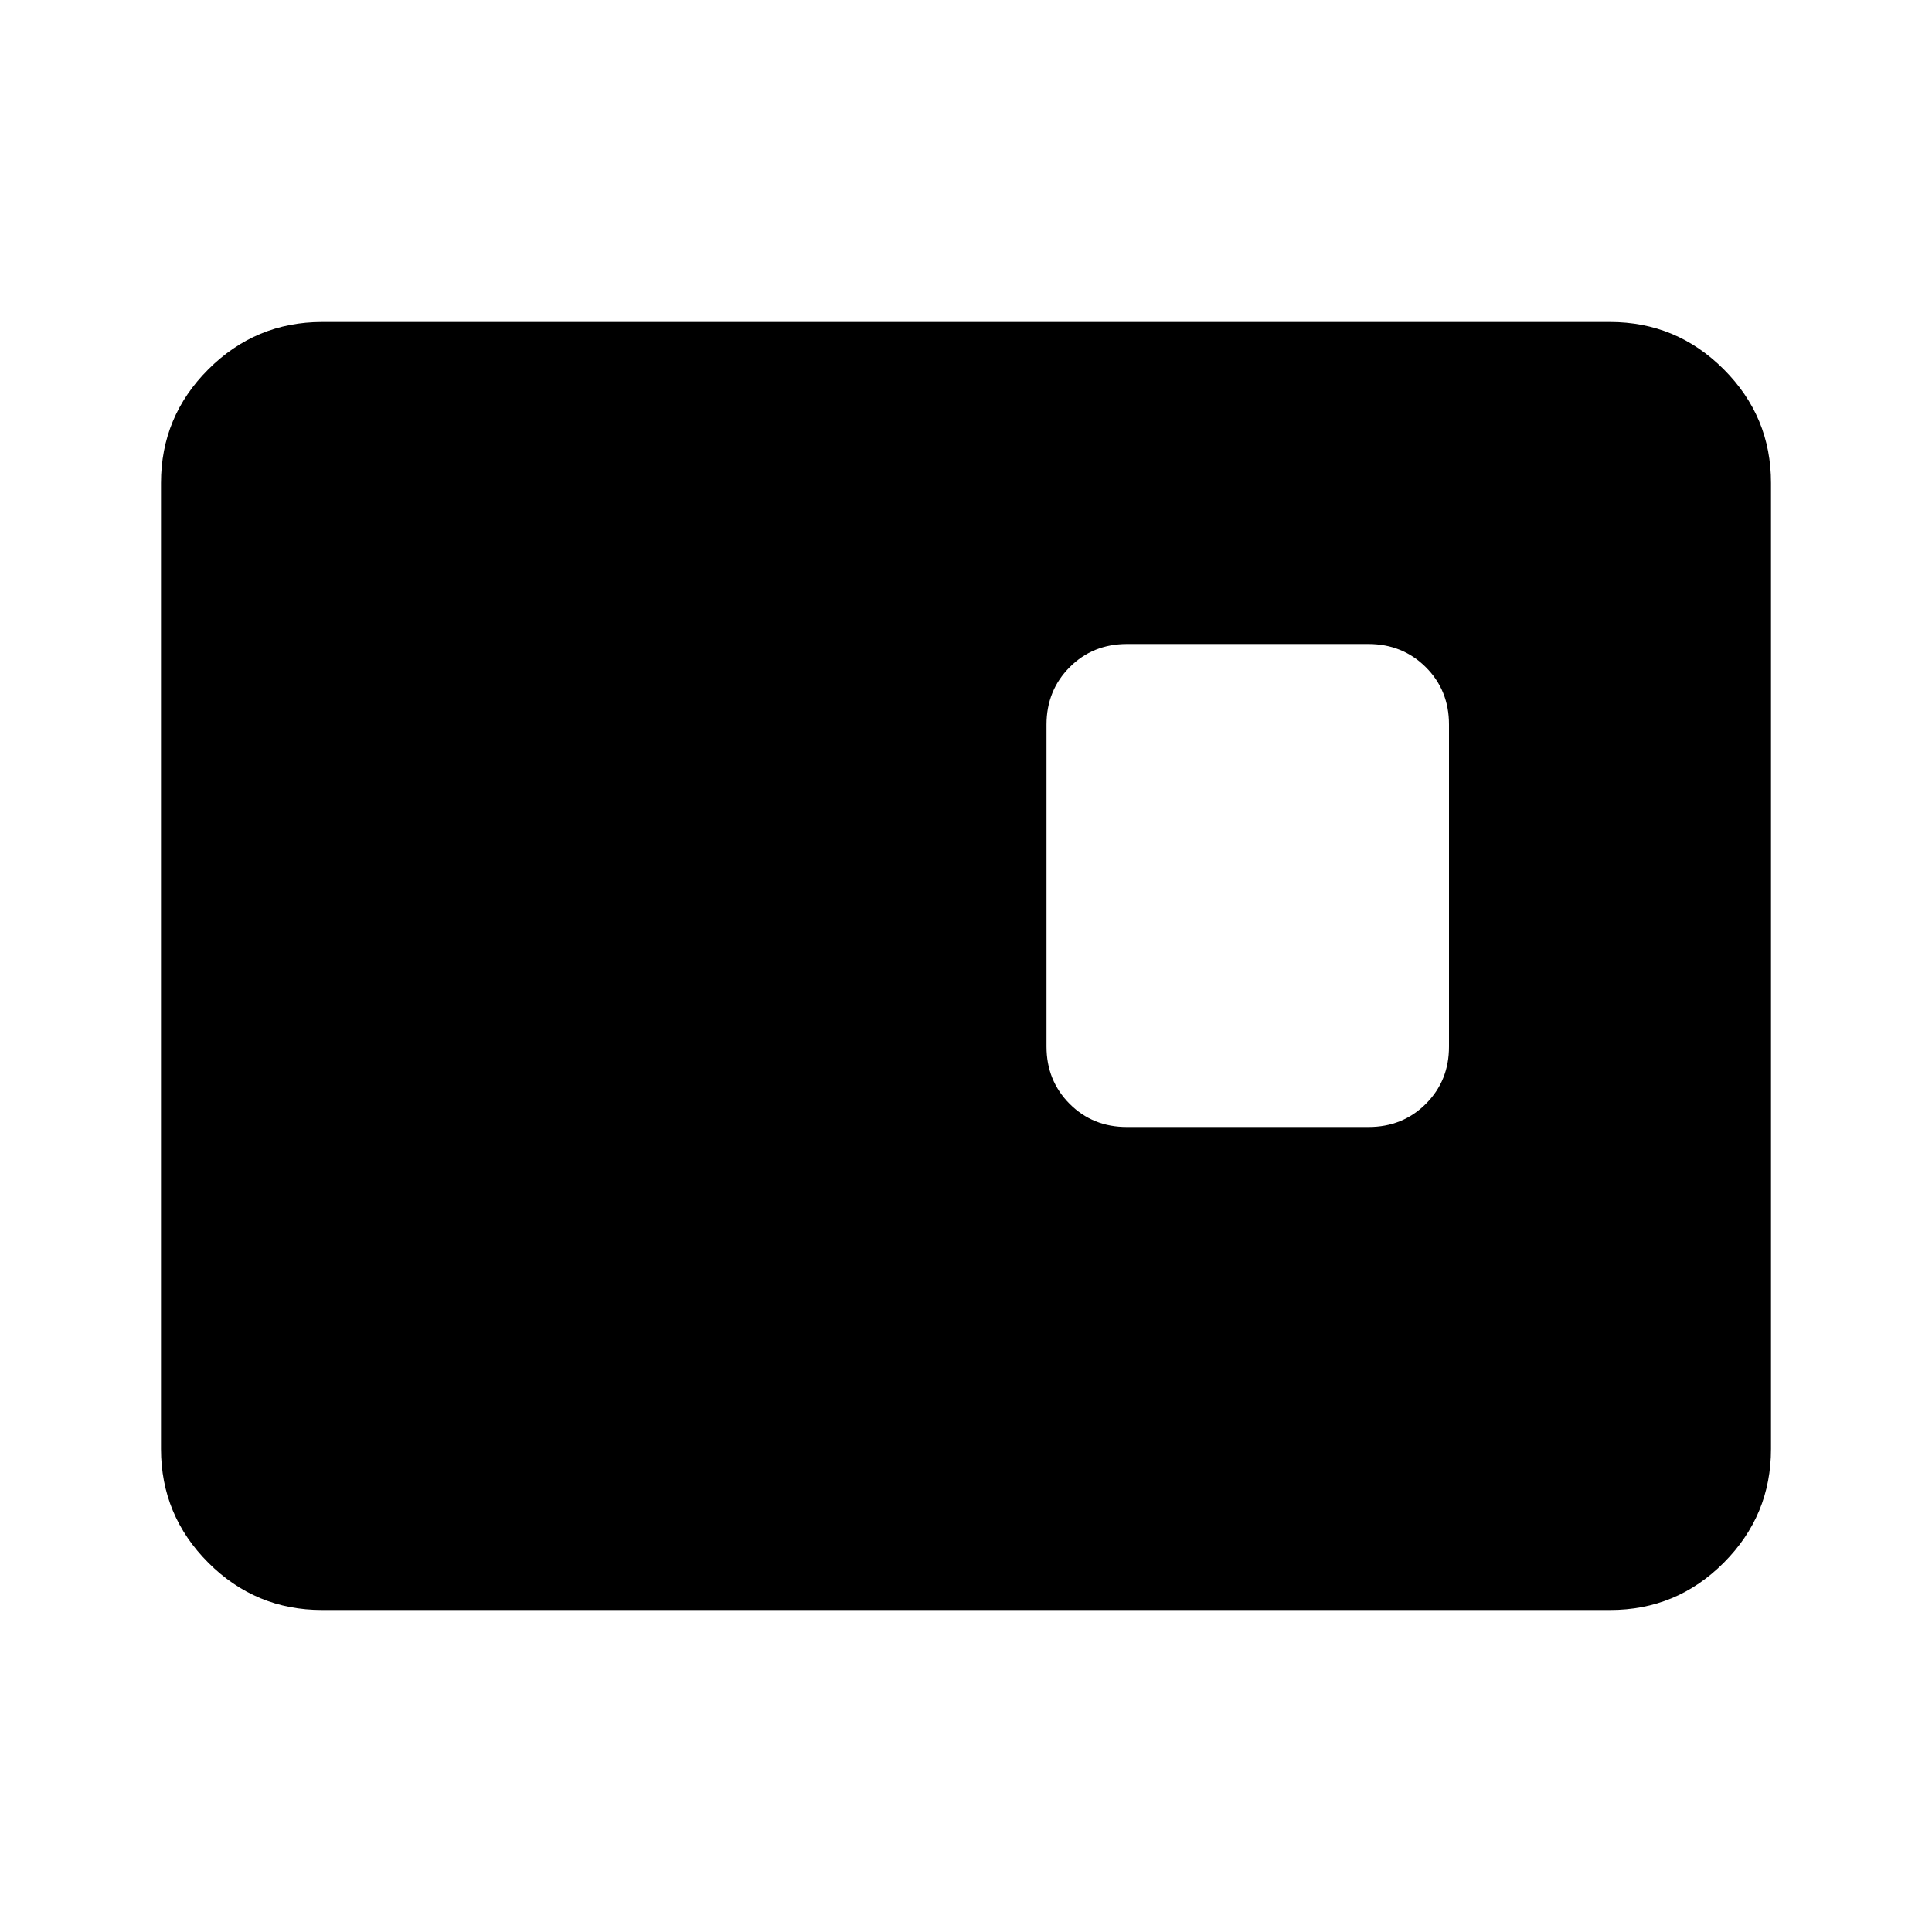 <svg xmlns="http://www.w3.org/2000/svg" width="3em" height="3em" viewBox="0 0 24 24"><path fill="currentColor" d="M14 14h3q.425 0 .713-.288T18 13V9q0-.425-.288-.712T17 8h-3q-.425 0-.712.288T13 9v4q0 .425.288.713T14 14M4 20q-.825 0-1.412-.587T2 18V6q0-.825.588-1.412T4 4h16q.825 0 1.413.588T22 6v12q0 .825-.587 1.413T20 20z"/></svg>